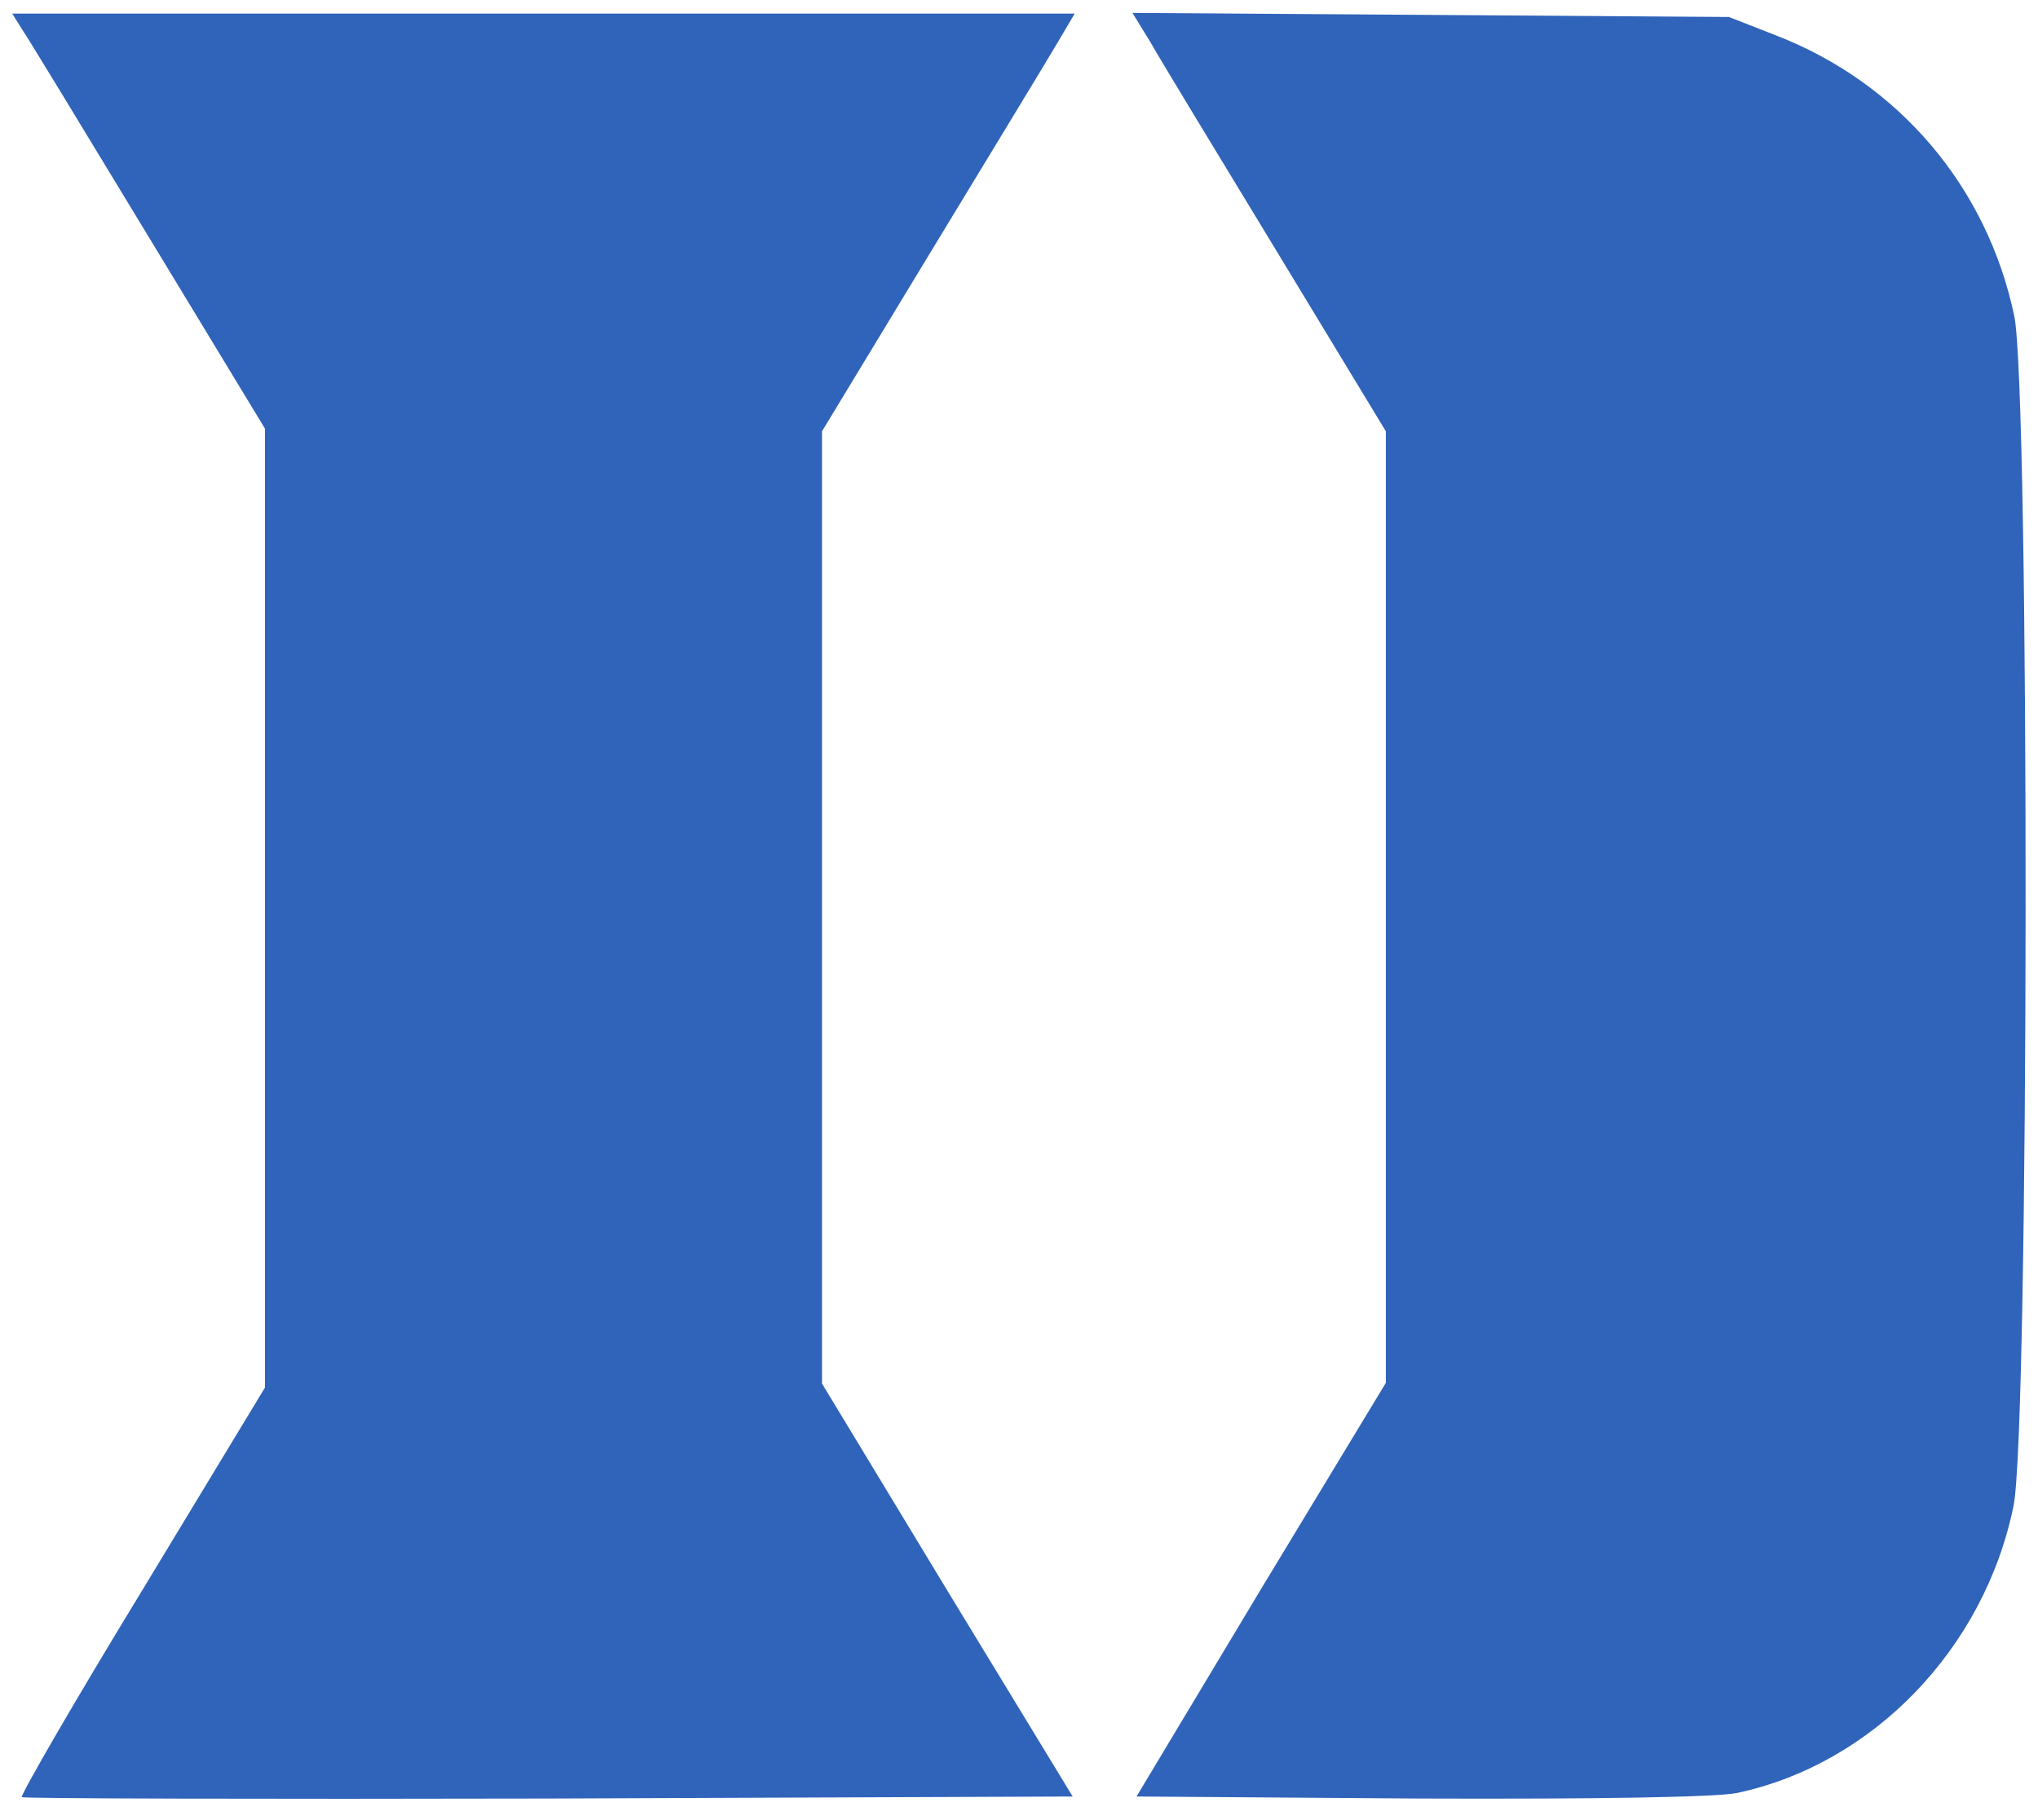 <?xml version="1.0" standalone="no"?>
<!DOCTYPE svg PUBLIC "-//W3C//DTD SVG 20010904//EN"
 "http://www.w3.org/TR/2001/REC-SVG-20010904/DTD/svg10.dtd">
<svg version="1.0" xmlns="http://www.w3.org/2000/svg"
 width="300pt" height="268pt" viewBox="0 0 300 268"
 preserveAspectRatio="xMidYMid meet">
<g transform="translate(0,268) scale(0.1,-0.1)"
fill="#3063ba" stroke="none">
<path d="M33 2636 c9 -13 92 -150 186 -305 l171 -282 0 -706 0 -706 -181 -299
c-100 -164 -179 -301 -177 -304 3 -2 352 -3 776 -2 l771 3 -185 304 -184 304
0 701 0 701 160 264 c88 145 172 283 186 307 l26 44 -782 0 -782 0 15 -24z"/>
<path d="M1694 2617 c14 -25 98 -163 186 -308 l160 -264 0 -700 0 -701 -184
-304 -183 -305 416 -3 c264 -1 435 2 467 8 200 42 365 212 408 423 23 110 24
1644 1 1752 -40 190 -170 343 -351 413 l-69 27 -439 3 -439 3 27 -44z"/>
</g>
</svg>
